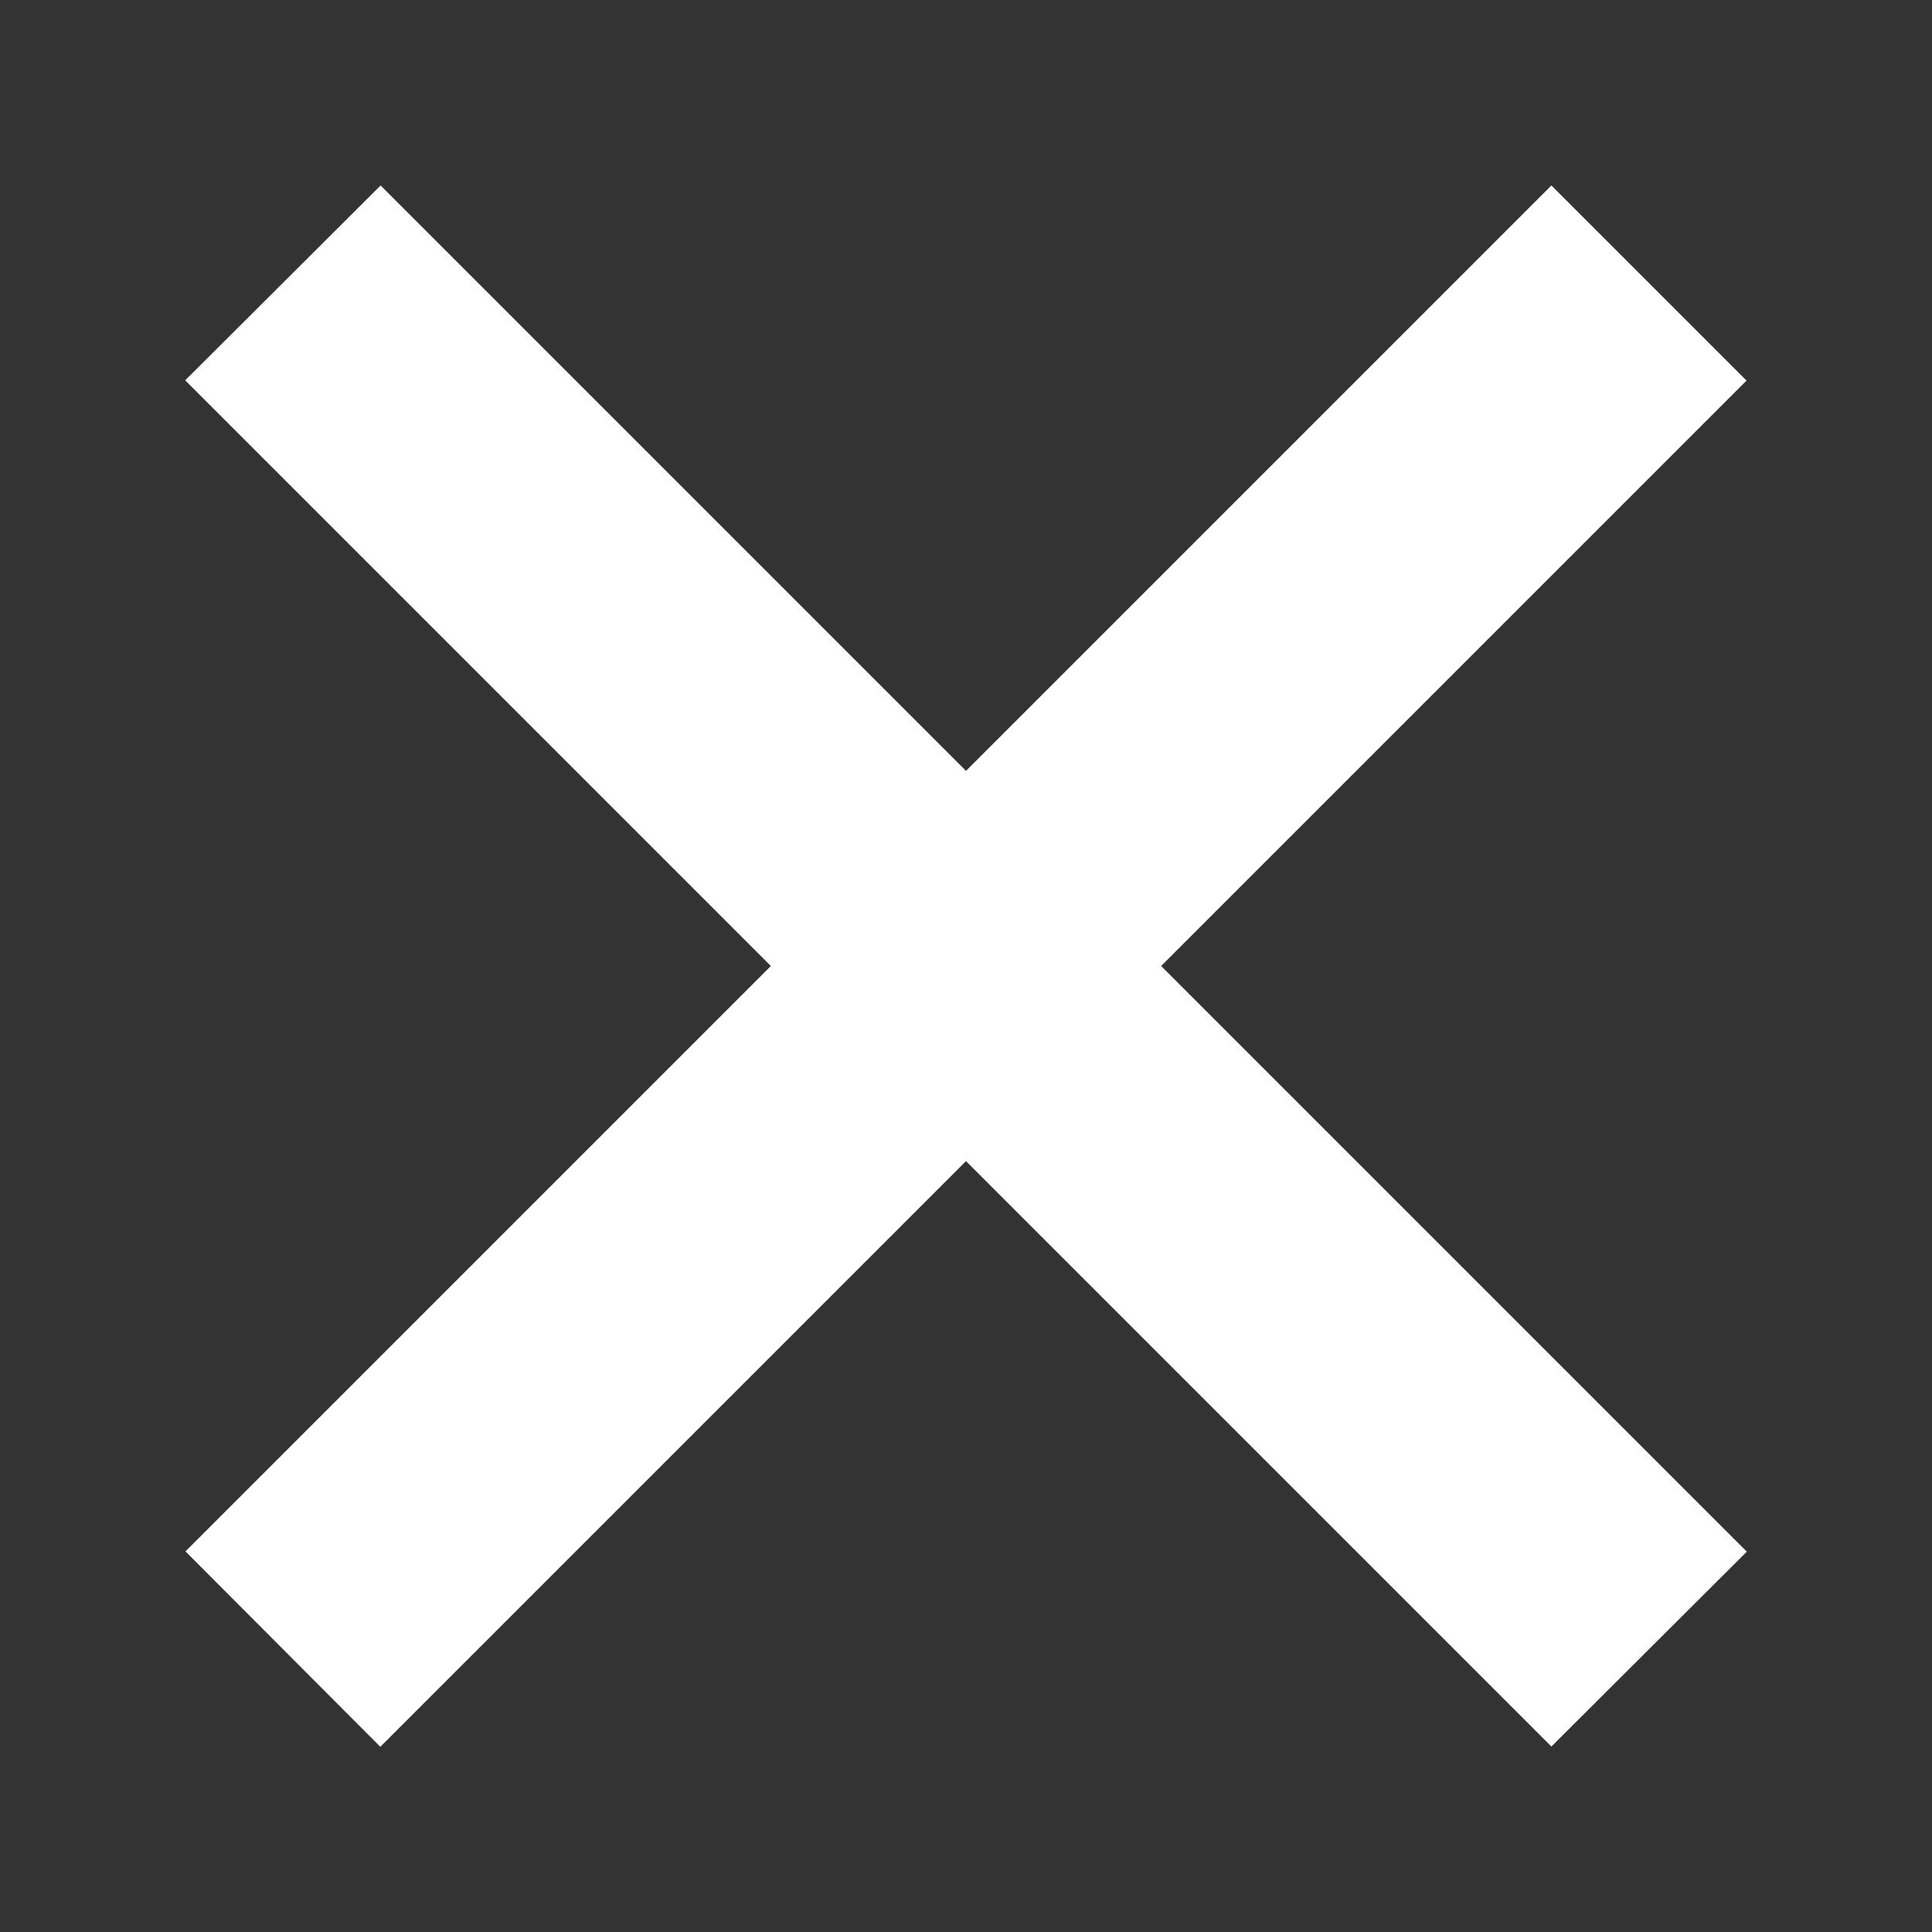 <svg xmlns="http://www.w3.org/2000/svg" width="7" height="7" viewBox="0 0 7 7">
    <rect x="0" y="0" width="7" height="7" fill="#333333" stroke="none"/>
    <g fill="#FFF" fill-rule="evenodd">
        <path d="M1.379.672l4.95 4.95-.708.706-4.95-4.95z"/>
        <path d="M5.621.672l.707.707-4.95 4.95-.706-.708z"/>
    </g>
</svg>
